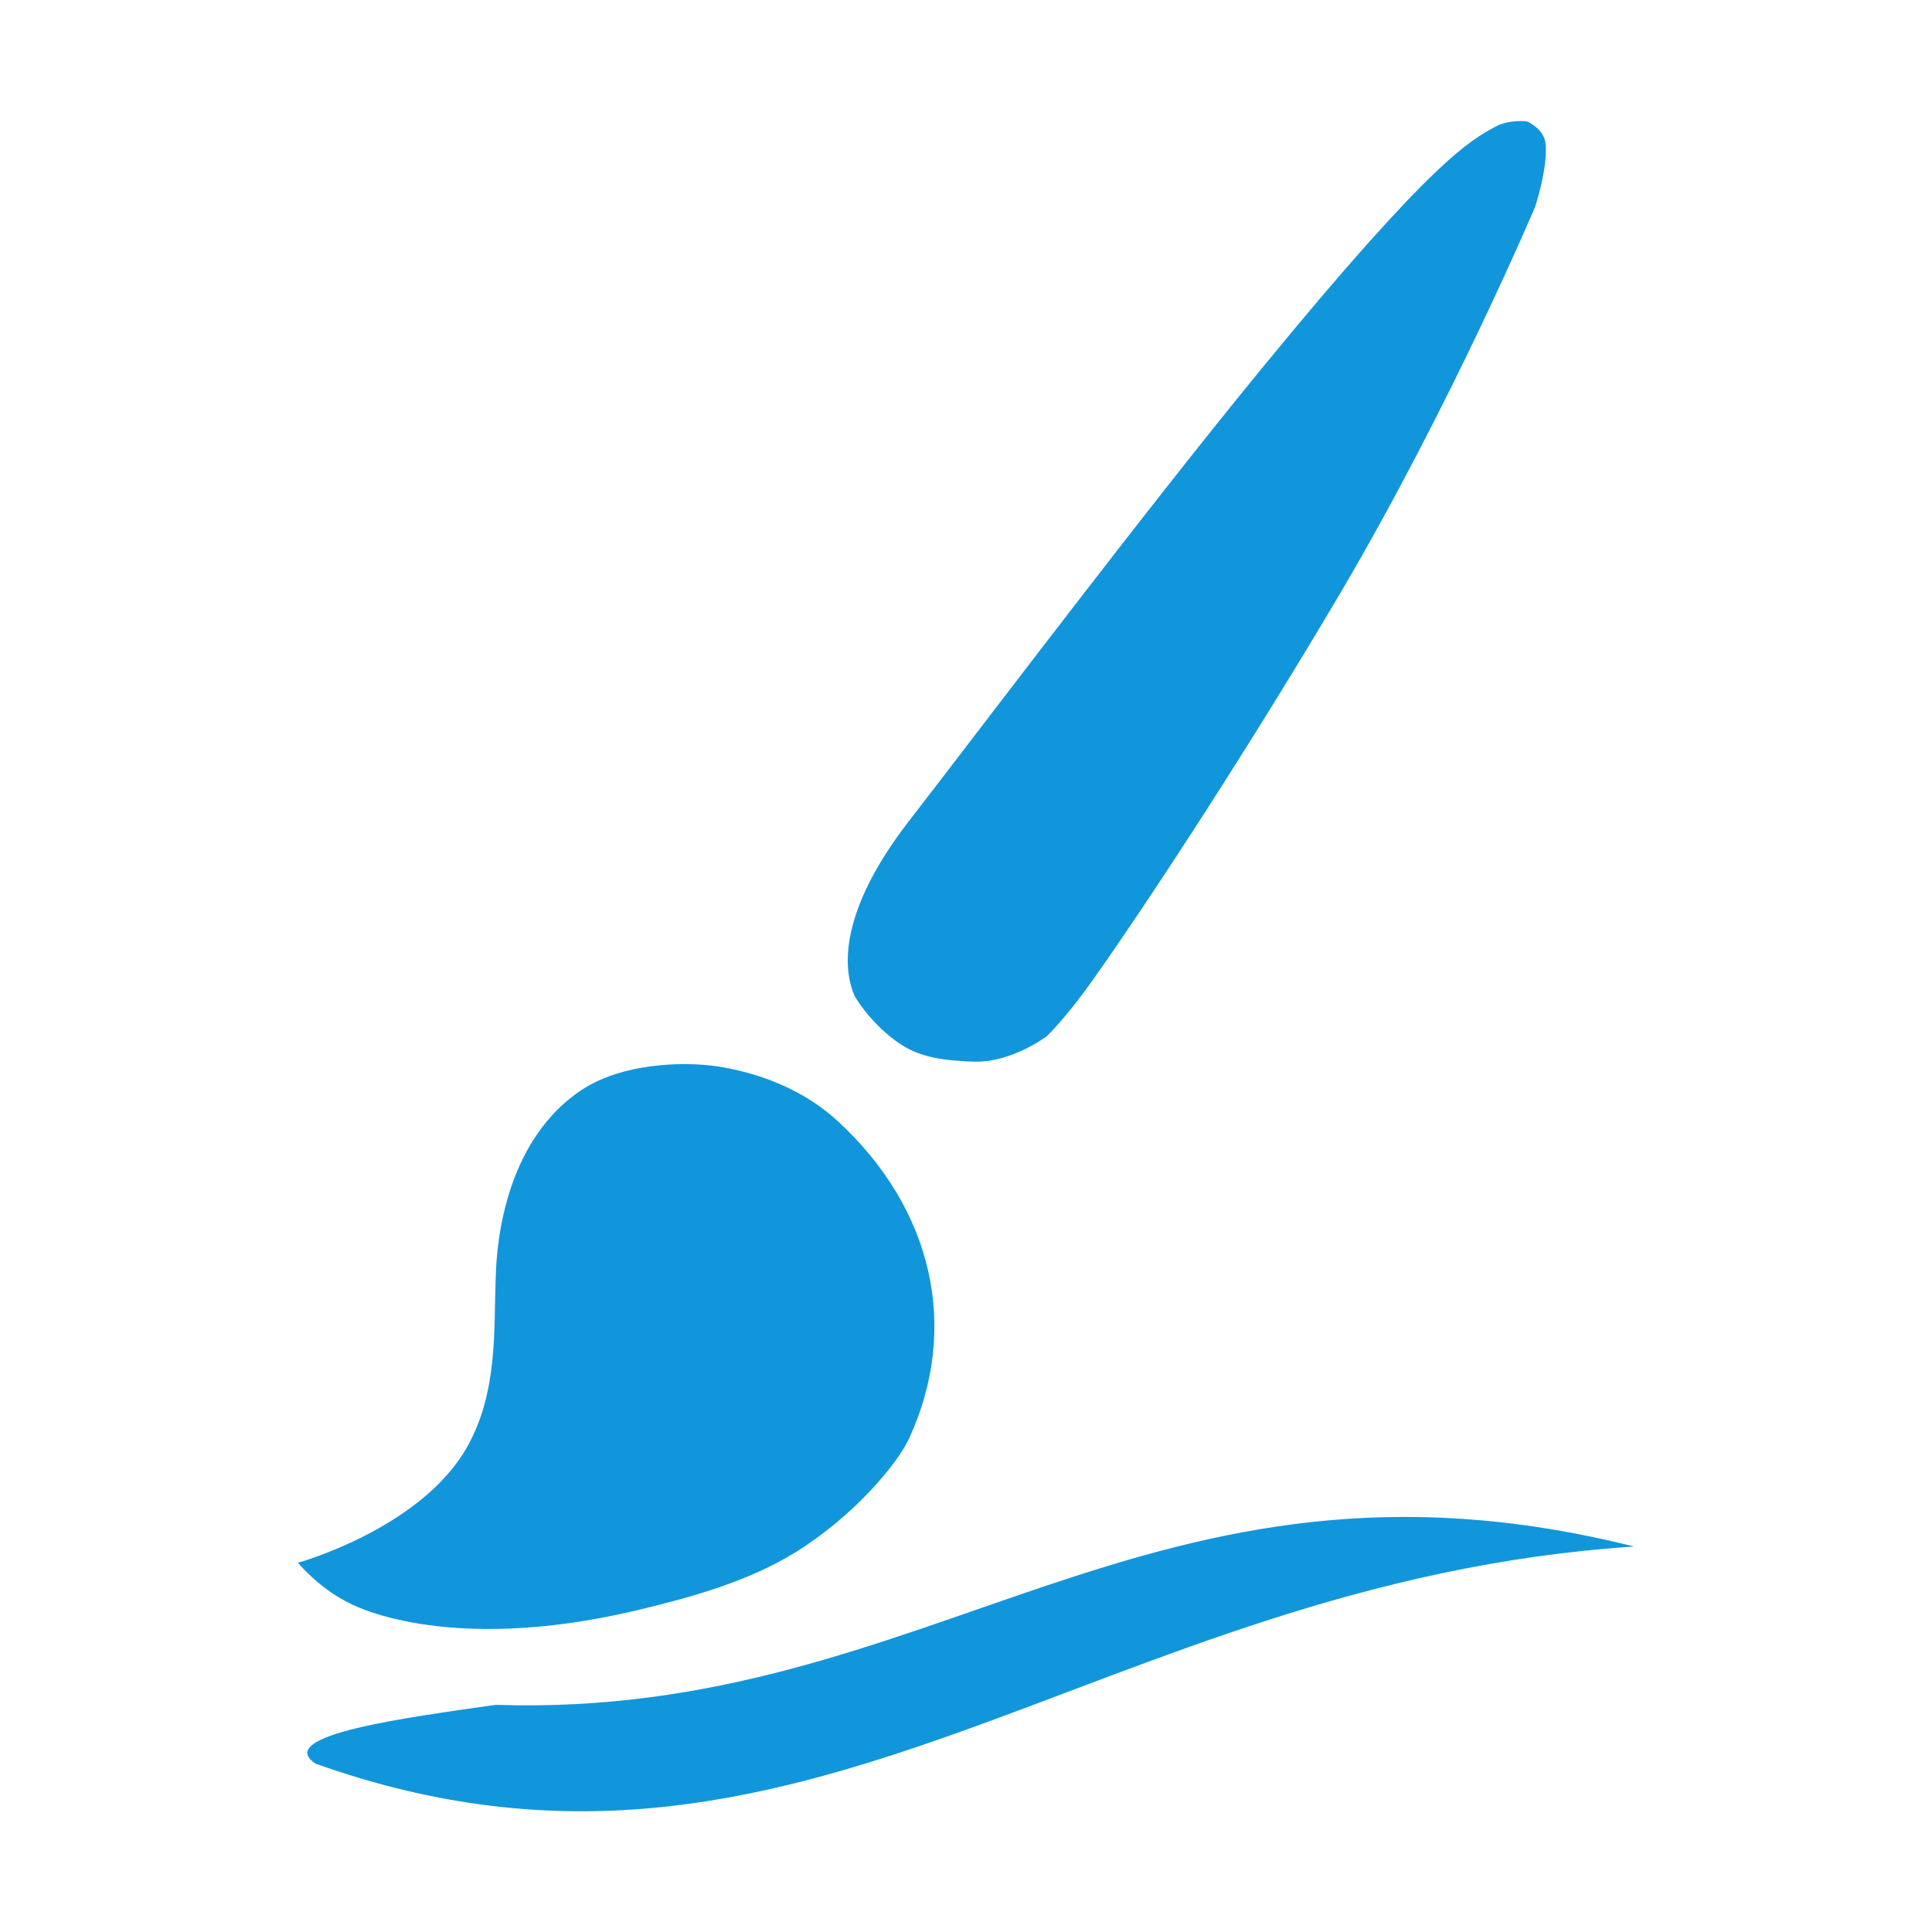 <?xml version="1.0" standalone="no"?><!DOCTYPE svg PUBLIC "-//W3C//DTD SVG 1.1//EN" "http://www.w3.org/Graphics/SVG/1.1/DTD/svg11.dtd"><svg t="1687364171670" class="icon" viewBox="0 0 1024 1024" version="1.1" xmlns="http://www.w3.org/2000/svg" p-id="31237" xmlns:xlink="http://www.w3.org/1999/xlink" width="200" height="200"><path d="M479.5 554.8c10.9 6.5 24.7 7.5 36.9 7.9 19.7 0.6 38.3-13.4 38.3-13.4s9.9-9.2 24.8-30.3c30.6-43.2 84.3-125.7 131.1-205 59.1-100.4 103-204.3 103-204.3s6.8-20.2 5.6-33.4c-0.7-8-9.7-11.9-9.7-11.9s-9.5-1.4-17.2 2.9c-13.1 7.3-32.2 16.5-123.4 127.8-63.5 77.5-141.8 181.4-187.3 240.3-34 44-36.1 74.5-28.9 91.9 1.4 3.2 11.8 18.6 26.8 27.5zM337.5 853.5c28.1-6.7 59.2-15.2 84.5-31 30.9-19.3 53.7-46.7 59.9-60.2 26.7-58.1 13-121.3-38-168.2-30.4-27.9-71.2-29.7-71.2-29.7s-39.2-4.1-65.5 14C263.8 608.3 263 669 262.7 678c-1 27.5 1.2 60.6-15.5 89.6-24.7 42.8-89.3 60.7-89.3 60.7s11 13.3 26.7 21.1c0.1 0.1 49.9 28.5 152.9 4.1zM262.7 903.6c-46 6.6-118.4 15.9-95.4 31.2C426 1026.9 580 838.4 866.1 819.7c-257.6-64.6-371 91.6-603.4 83.9z" fill="#1296db" p-id="31238"></path></svg>